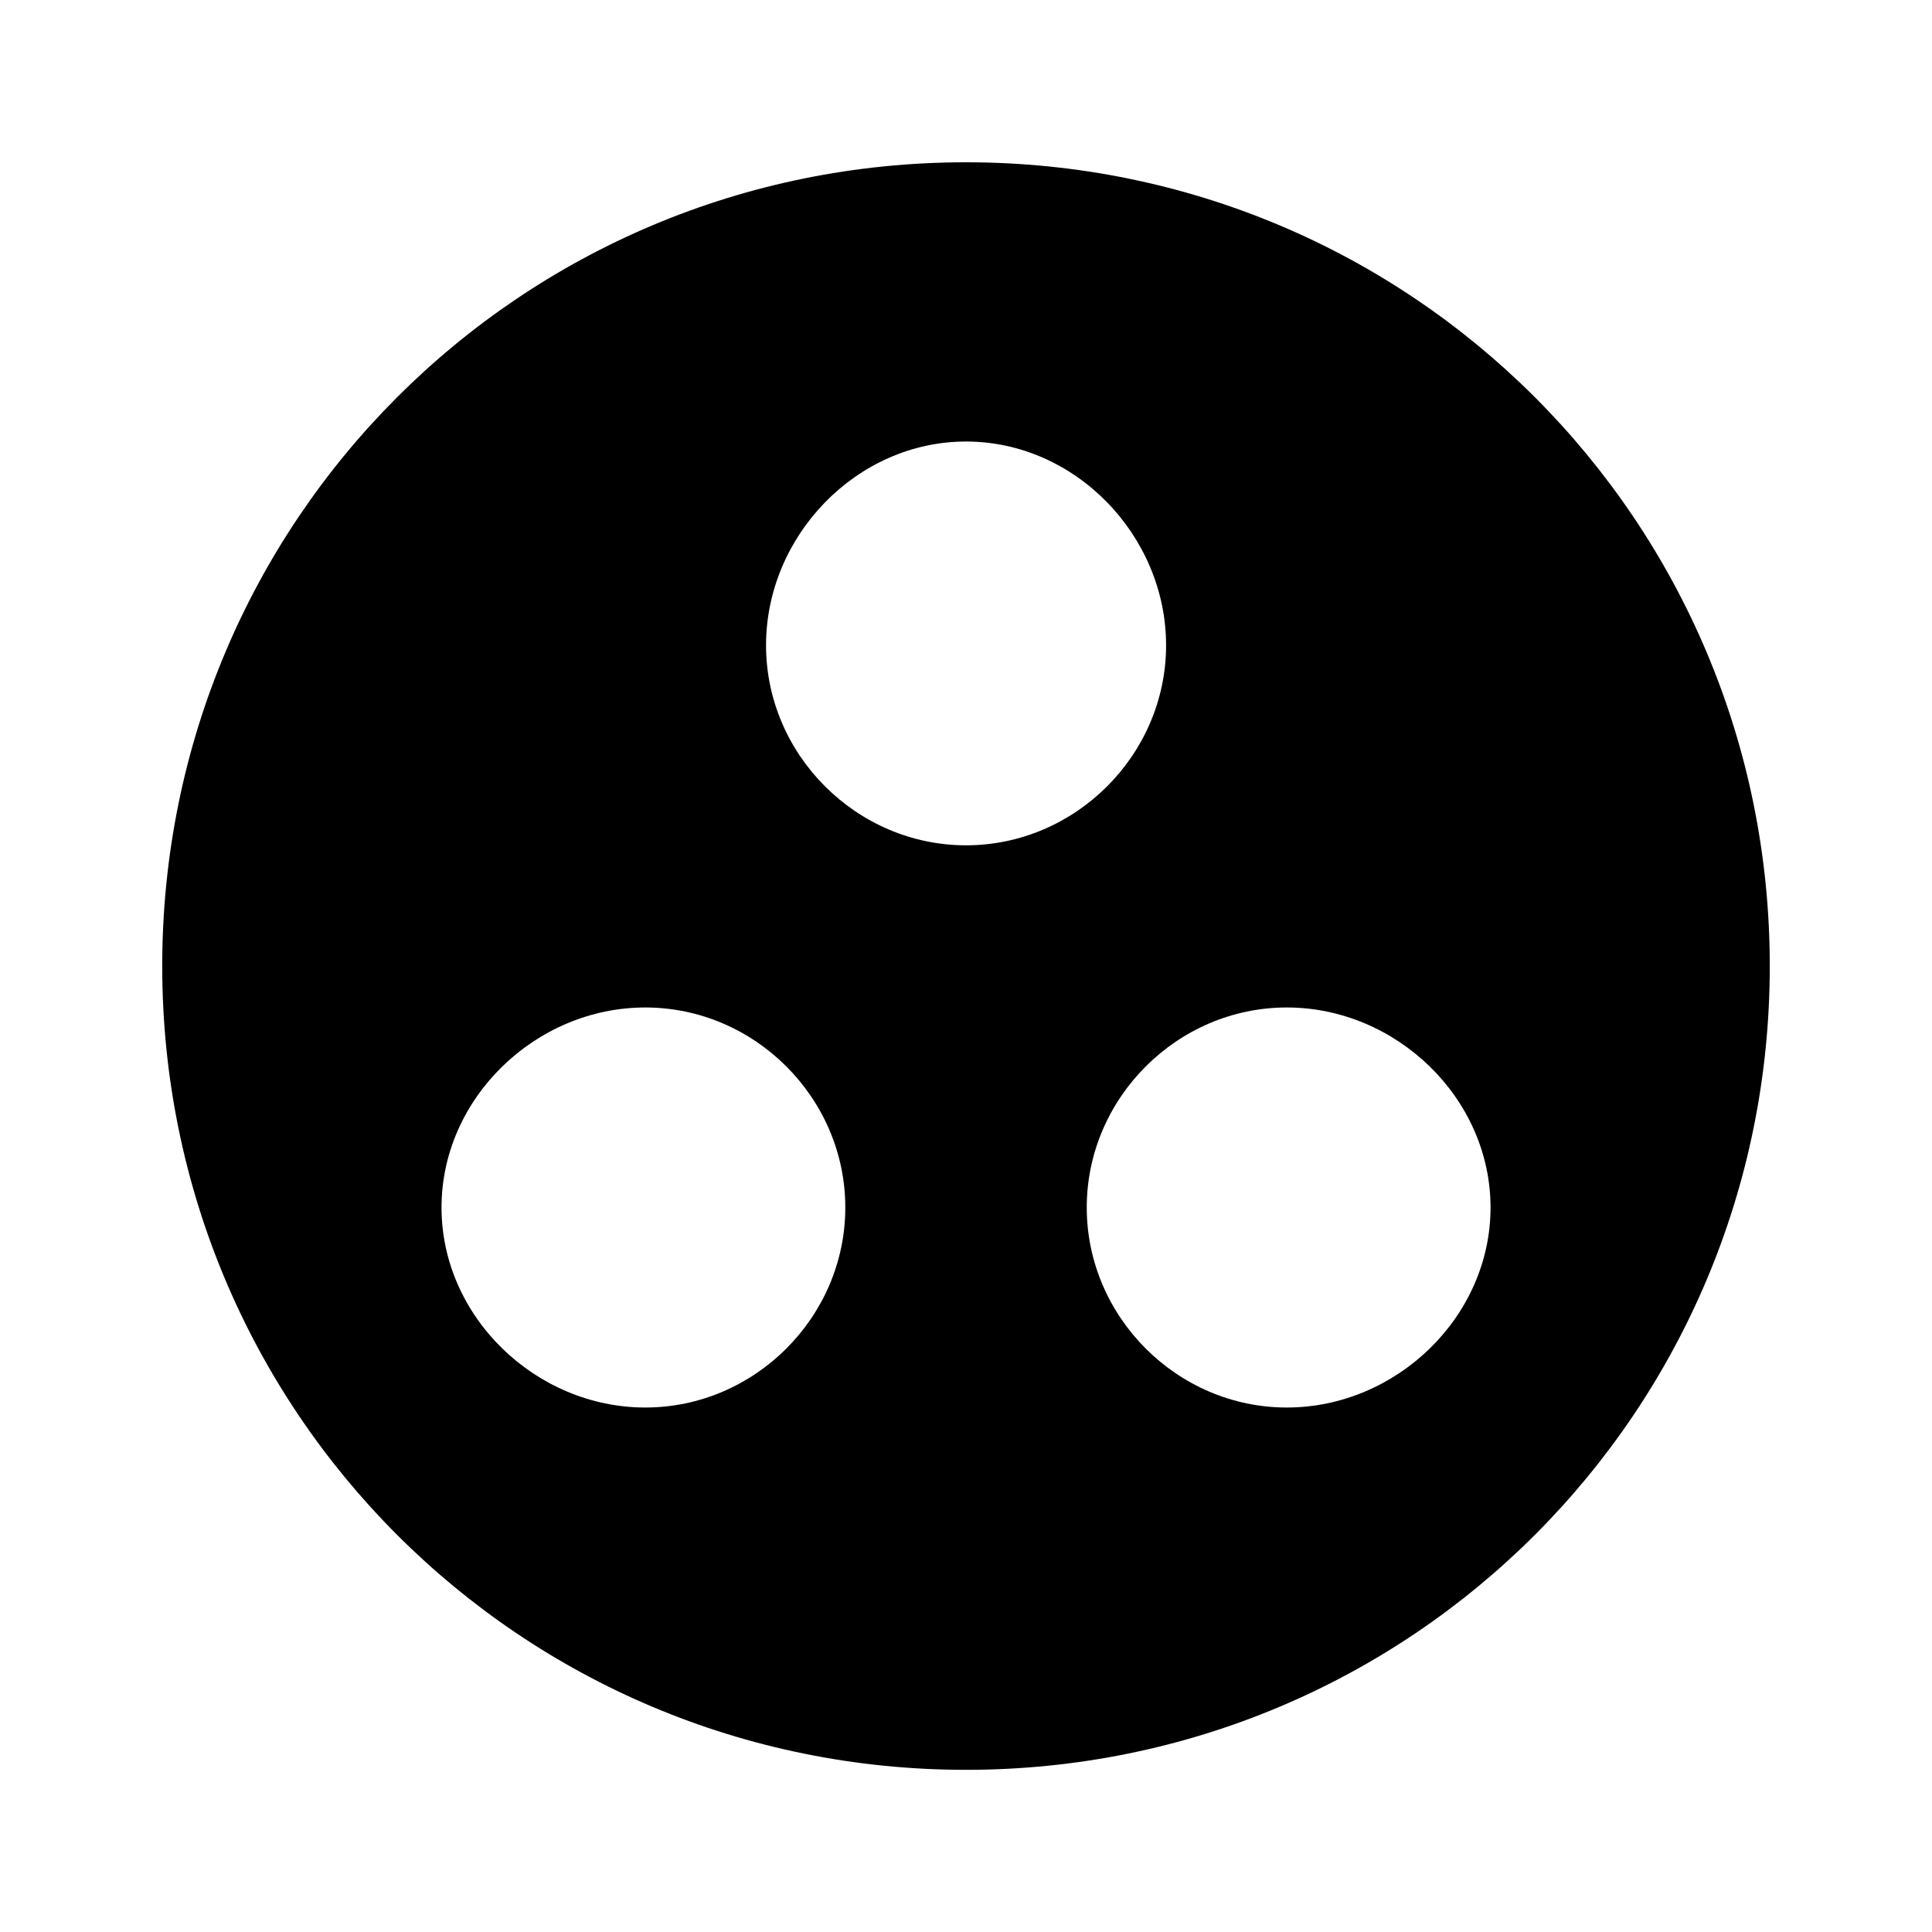<!-- Generated by IcoMoon.io -->
<svg version="1.1" xmlns="http://www.w3.org/2000/svg" width="32" height="32" viewBox="0 0 32 32">
<title>group_work</title>
<path d="M21.313 23.313c1.813 0 3.375-1.5 3.375-3.313s-1.563-3.313-3.375-3.313-3.313 1.5-3.313 3.313 1.5 3.313 3.313 3.313zM12.688 10.688c0 1.813 1.5 3.313 3.313 3.313s3.313-1.5 3.313-3.313-1.5-3.375-3.313-3.375-3.313 1.563-3.313 3.375zM10.688 23.313c1.813 0 3.313-1.5 3.313-3.313s-1.5-3.313-3.313-3.313-3.375 1.5-3.375 3.313 1.563 3.313 3.375 3.313zM16 2.688c7.375 0 13.313 5.938 13.313 13.313s-5.938 13.313-13.313 13.313-13.313-5.938-13.313-13.313 5.938-13.313 13.313-13.313z"></path>
</svg>
